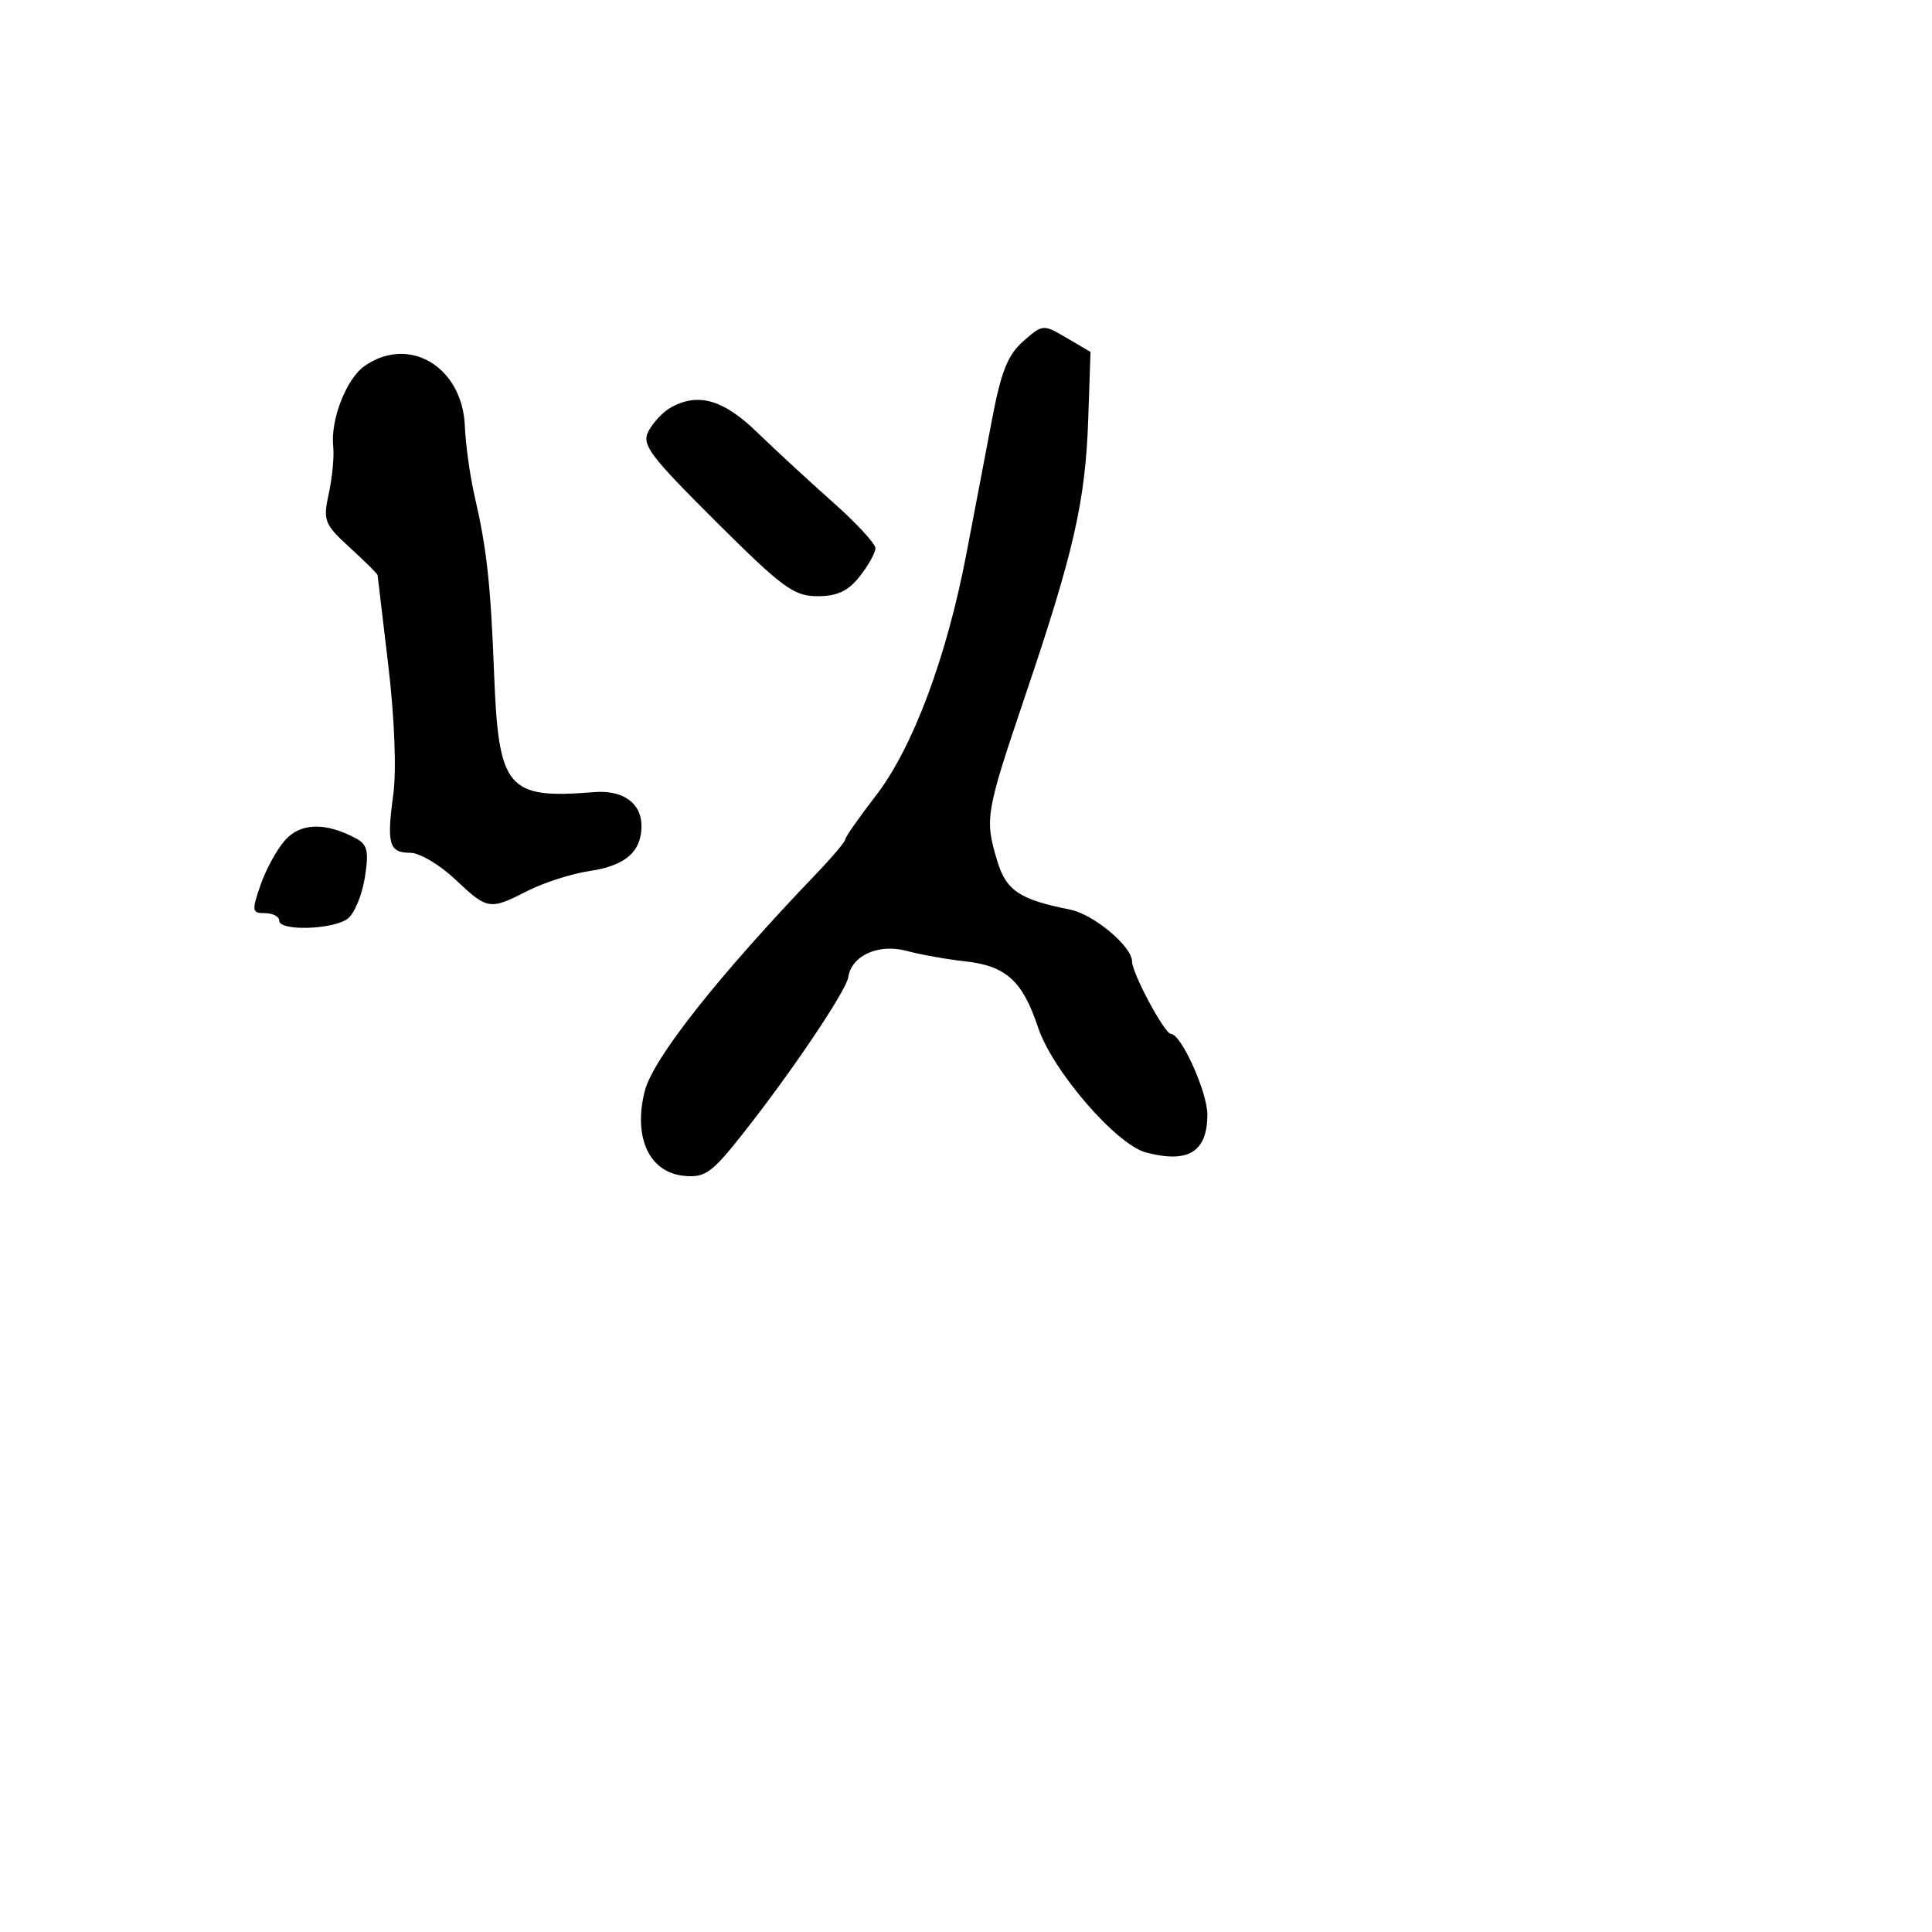 <svg xmlns="http://www.w3.org/2000/svg" width="256" height="256" viewBox="0 0 256 256" version="1.1">
	<path d="M 135.587 45.215 C 133.551 46.999, 132.648 49.252, 131.465 55.500 C 130.631 59.900, 129.085 68, 128.030 73.500 C 125.401 87.200, 120.937 99.100, 116.055 105.429 C 113.825 108.320, 112 110.928, 112 111.225 C 112 111.522, 110.313 113.527, 108.250 115.680 C 95.103 129.407, 86.527 140.264, 85.436 144.564 C 83.874 150.715, 86.021 155.356, 90.638 155.805 C 93.410 156.074, 94.309 155.435, 98.367 150.305 C 104.815 142.154, 112.134 131.293, 112.400 129.479 C 112.820 126.621, 116.405 124.999, 120.109 125.993 C 121.974 126.493, 125.452 127.115, 127.838 127.375 C 133.295 127.971, 135.491 129.951, 137.543 136.129 C 139.448 141.866, 147.915 151.674, 151.858 152.711 C 157.453 154.182, 159.958 152.641, 159.985 147.710 C 160.001 144.749, 156.508 137, 155.157 137 C 154.318 137, 150 128.945, 150 127.380 C 150 125.405, 144.892 121.139, 141.792 120.526 C 135.105 119.203, 133.319 118.009, 132.139 114.070 C 130.458 108.460, 130.575 107.777, 135.910 92 C 142.298 73.110, 143.823 66.402, 144.194 55.567 L 144.500 46.634 141.347 44.781 C 138.225 42.947, 138.169 42.951, 135.587 45.215 M 48.299 48.503 C 45.887 50.192, 43.768 55.644, 44.153 59.168 C 44.294 60.451, 44.031 63.242, 43.570 65.370 C 42.784 69, 42.958 69.447, 46.366 72.569 C 48.365 74.400, 50.014 76.033, 50.031 76.199 C 50.048 76.365, 50.688 81.761, 51.453 88.190 C 52.281 95.154, 52.548 102.057, 52.113 105.264 C 51.218 111.860, 51.551 113, 54.375 113 C 55.590 113, 58.253 114.575, 60.294 116.500 C 64.623 120.583, 64.862 120.621, 69.948 118.026 C 72.076 116.941, 75.770 115.763, 78.158 115.408 C 82.874 114.707, 85 112.850, 85 109.431 C 85 106.406, 82.530 104.649, 78.715 104.960 C 67.204 105.900, 66.060 104.547, 65.471 89.287 C 65.009 77.306, 64.513 72.784, 62.880 65.693 C 62.271 63.049, 61.694 58.904, 61.598 56.482 C 61.285 48.608, 54.209 44.363, 48.299 48.503 M 88.762 54.073 C 87.807 54.630, 86.537 55.997, 85.941 57.111 C 84.982 58.902, 86.009 60.284, 94.824 69.068 C 103.675 77.888, 105.186 79, 108.323 79 C 110.947 79, 112.387 78.323, 113.927 76.365 C 115.067 74.916, 116 73.239, 116 72.639 C 116 72.039, 113.452 69.287, 110.338 66.524 C 107.223 63.761, 102.702 59.587, 100.291 57.250 C 95.791 52.887, 92.401 51.953, 88.762 54.073 M 37.783 111.319 C 36.691 112.545, 35.221 115.225, 34.517 117.274 C 33.336 120.709, 33.383 121, 35.118 121 C 36.153 121, 37 121.450, 37 122 C 37 123.410, 44.173 123.187, 46.087 121.718 C 46.959 121.048, 47.974 118.605, 48.342 116.288 C 48.898 112.792, 48.697 111.908, 47.160 111.086 C 43.136 108.932, 39.836 109.014, 37.783 111.319" stroke="none" fill="black" fill-rule="evenodd"/>
</svg>
